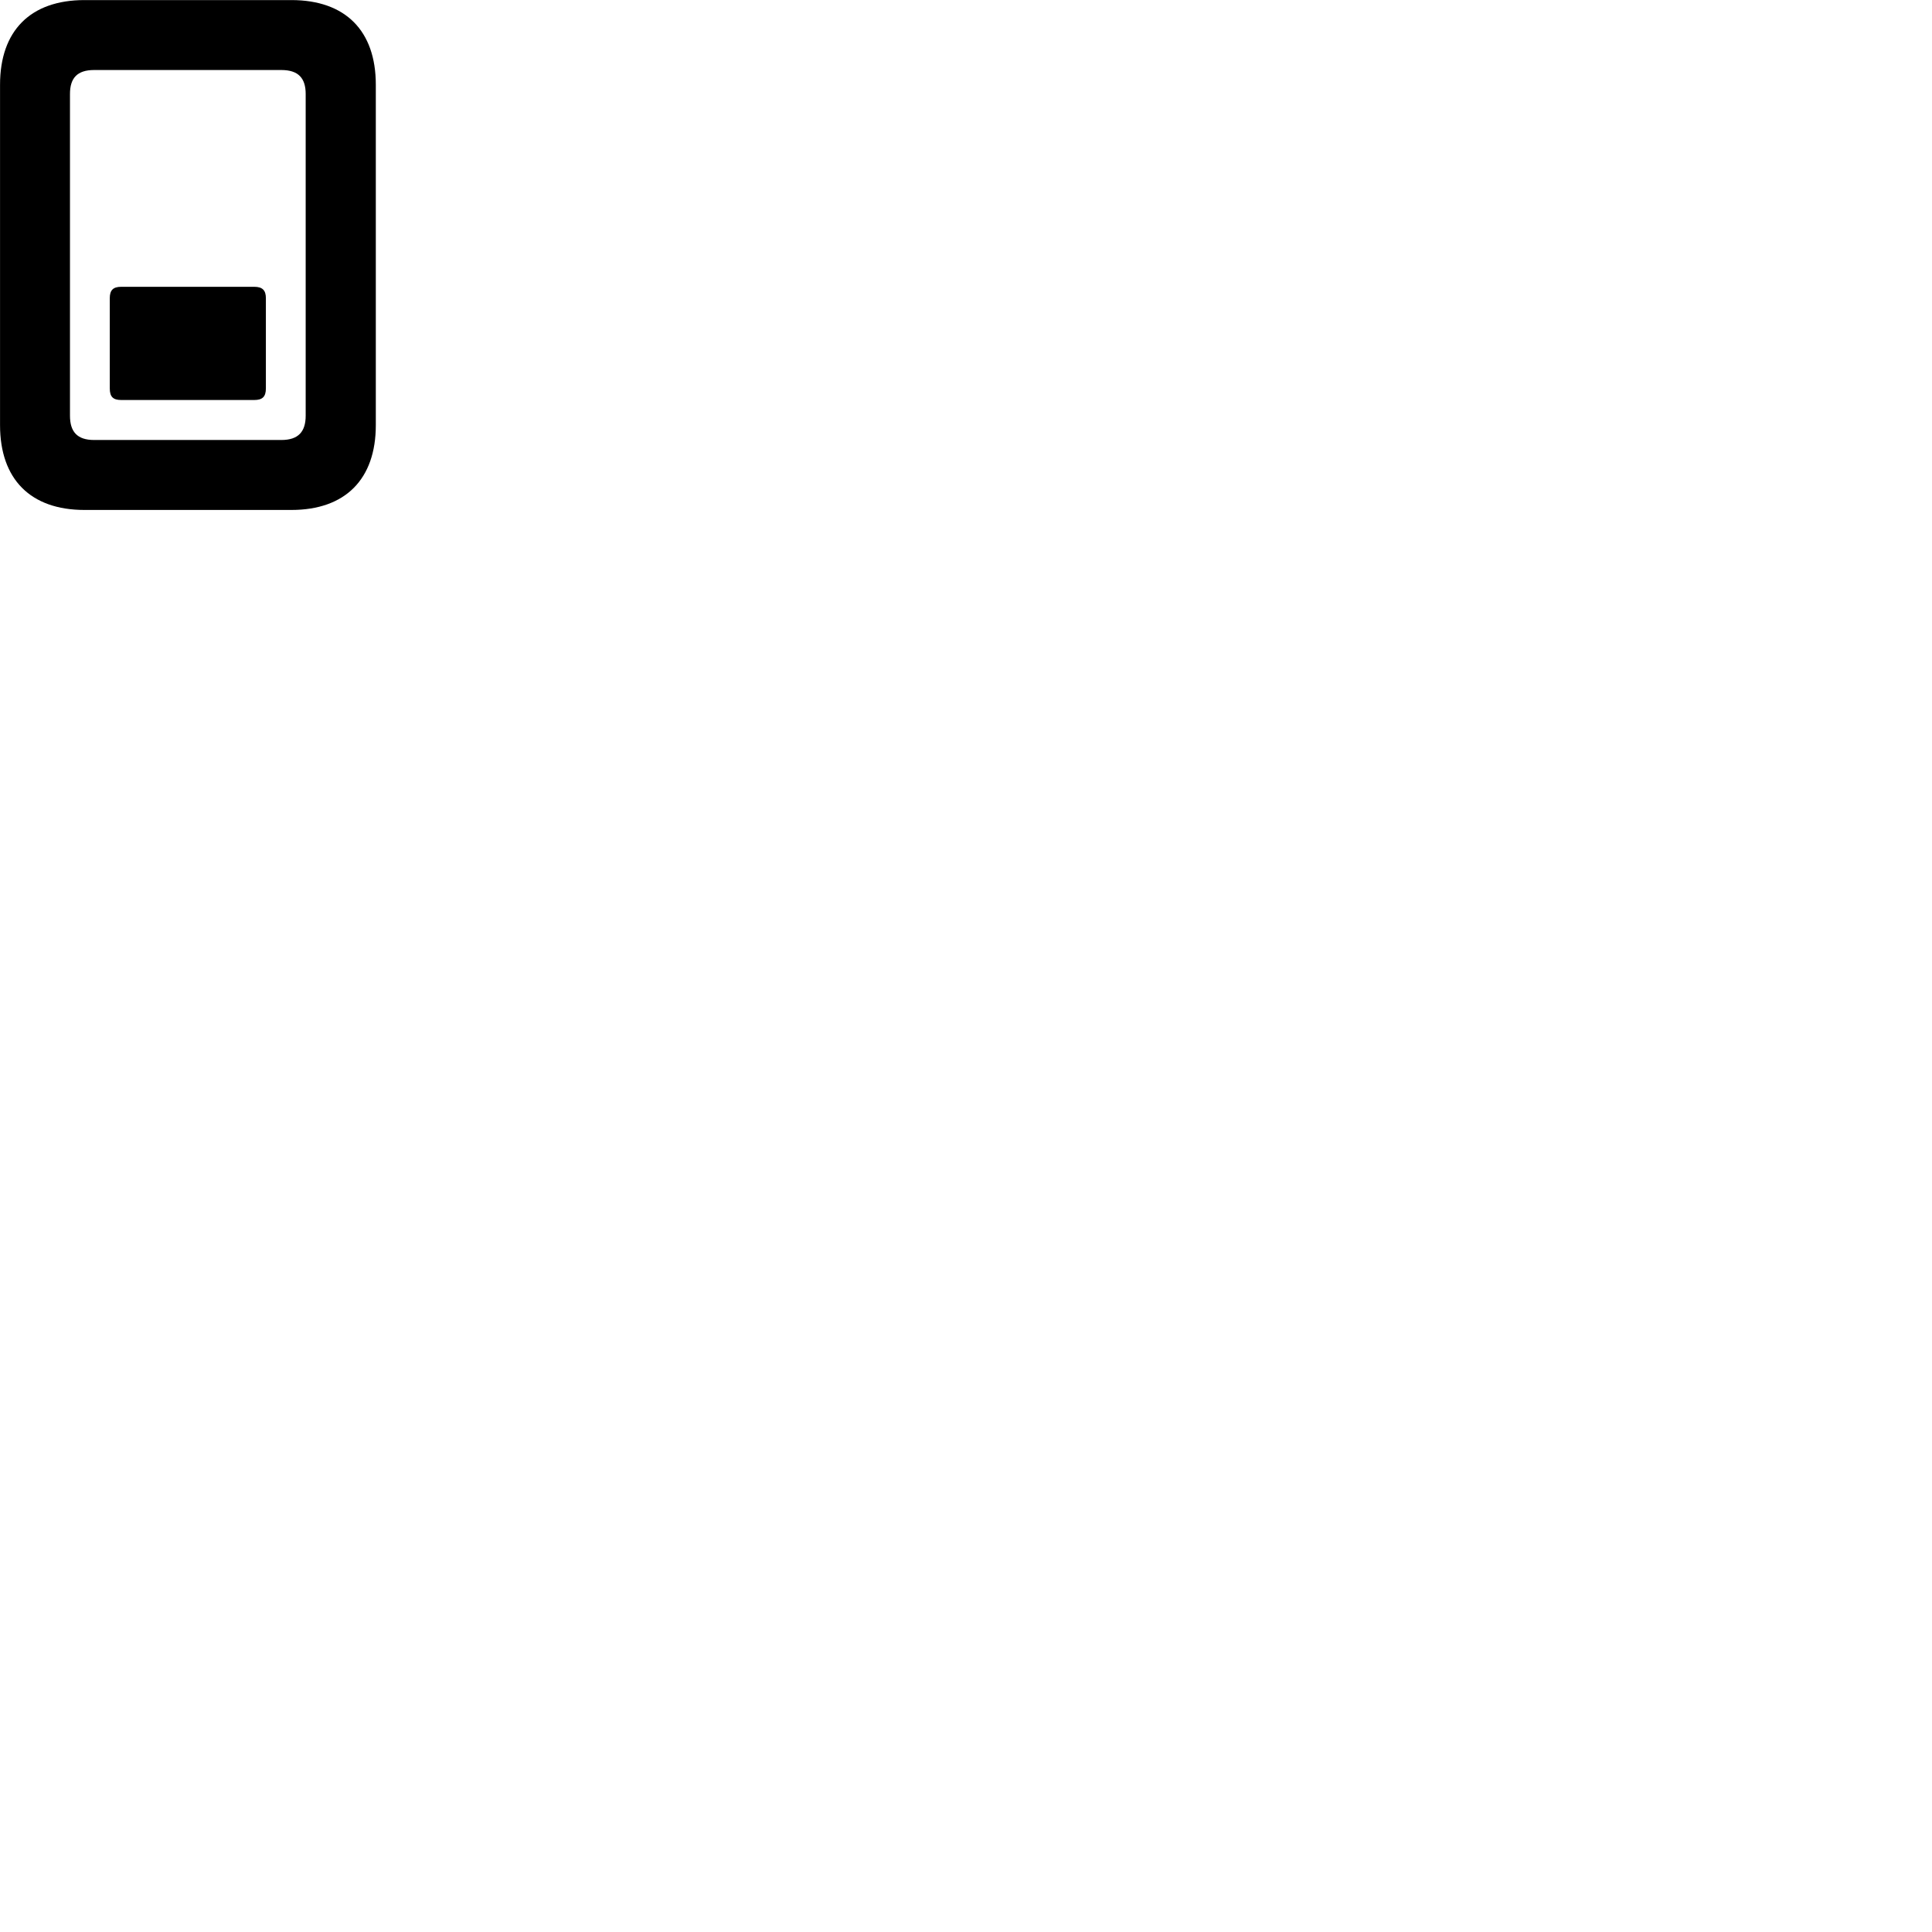 
        <svg xmlns="http://www.w3.org/2000/svg" viewBox="0 0 100 100">
            <path d="M4.372 0.004C1.582 0.004 0.002 1.585 0.002 4.385V22.005C0.002 24.805 1.582 26.395 4.372 26.395H15.082C17.872 26.395 19.452 24.805 19.452 22.005V4.385C19.452 1.585 17.872 0.004 15.082 0.004ZM4.872 3.624H14.562C15.442 3.624 15.822 4.045 15.822 4.864V21.515C15.822 22.345 15.442 22.774 14.562 22.774H4.872C3.992 22.774 3.622 22.345 3.622 21.515V4.864C3.622 4.045 3.992 3.624 4.872 3.624ZM6.272 14.845C5.852 14.845 5.682 15.024 5.682 15.434V20.105C5.682 20.535 5.852 20.704 6.272 20.704H13.162C13.582 20.704 13.762 20.535 13.762 20.105V15.434C13.762 15.024 13.582 14.845 13.162 14.845Z" />
        </svg>
    